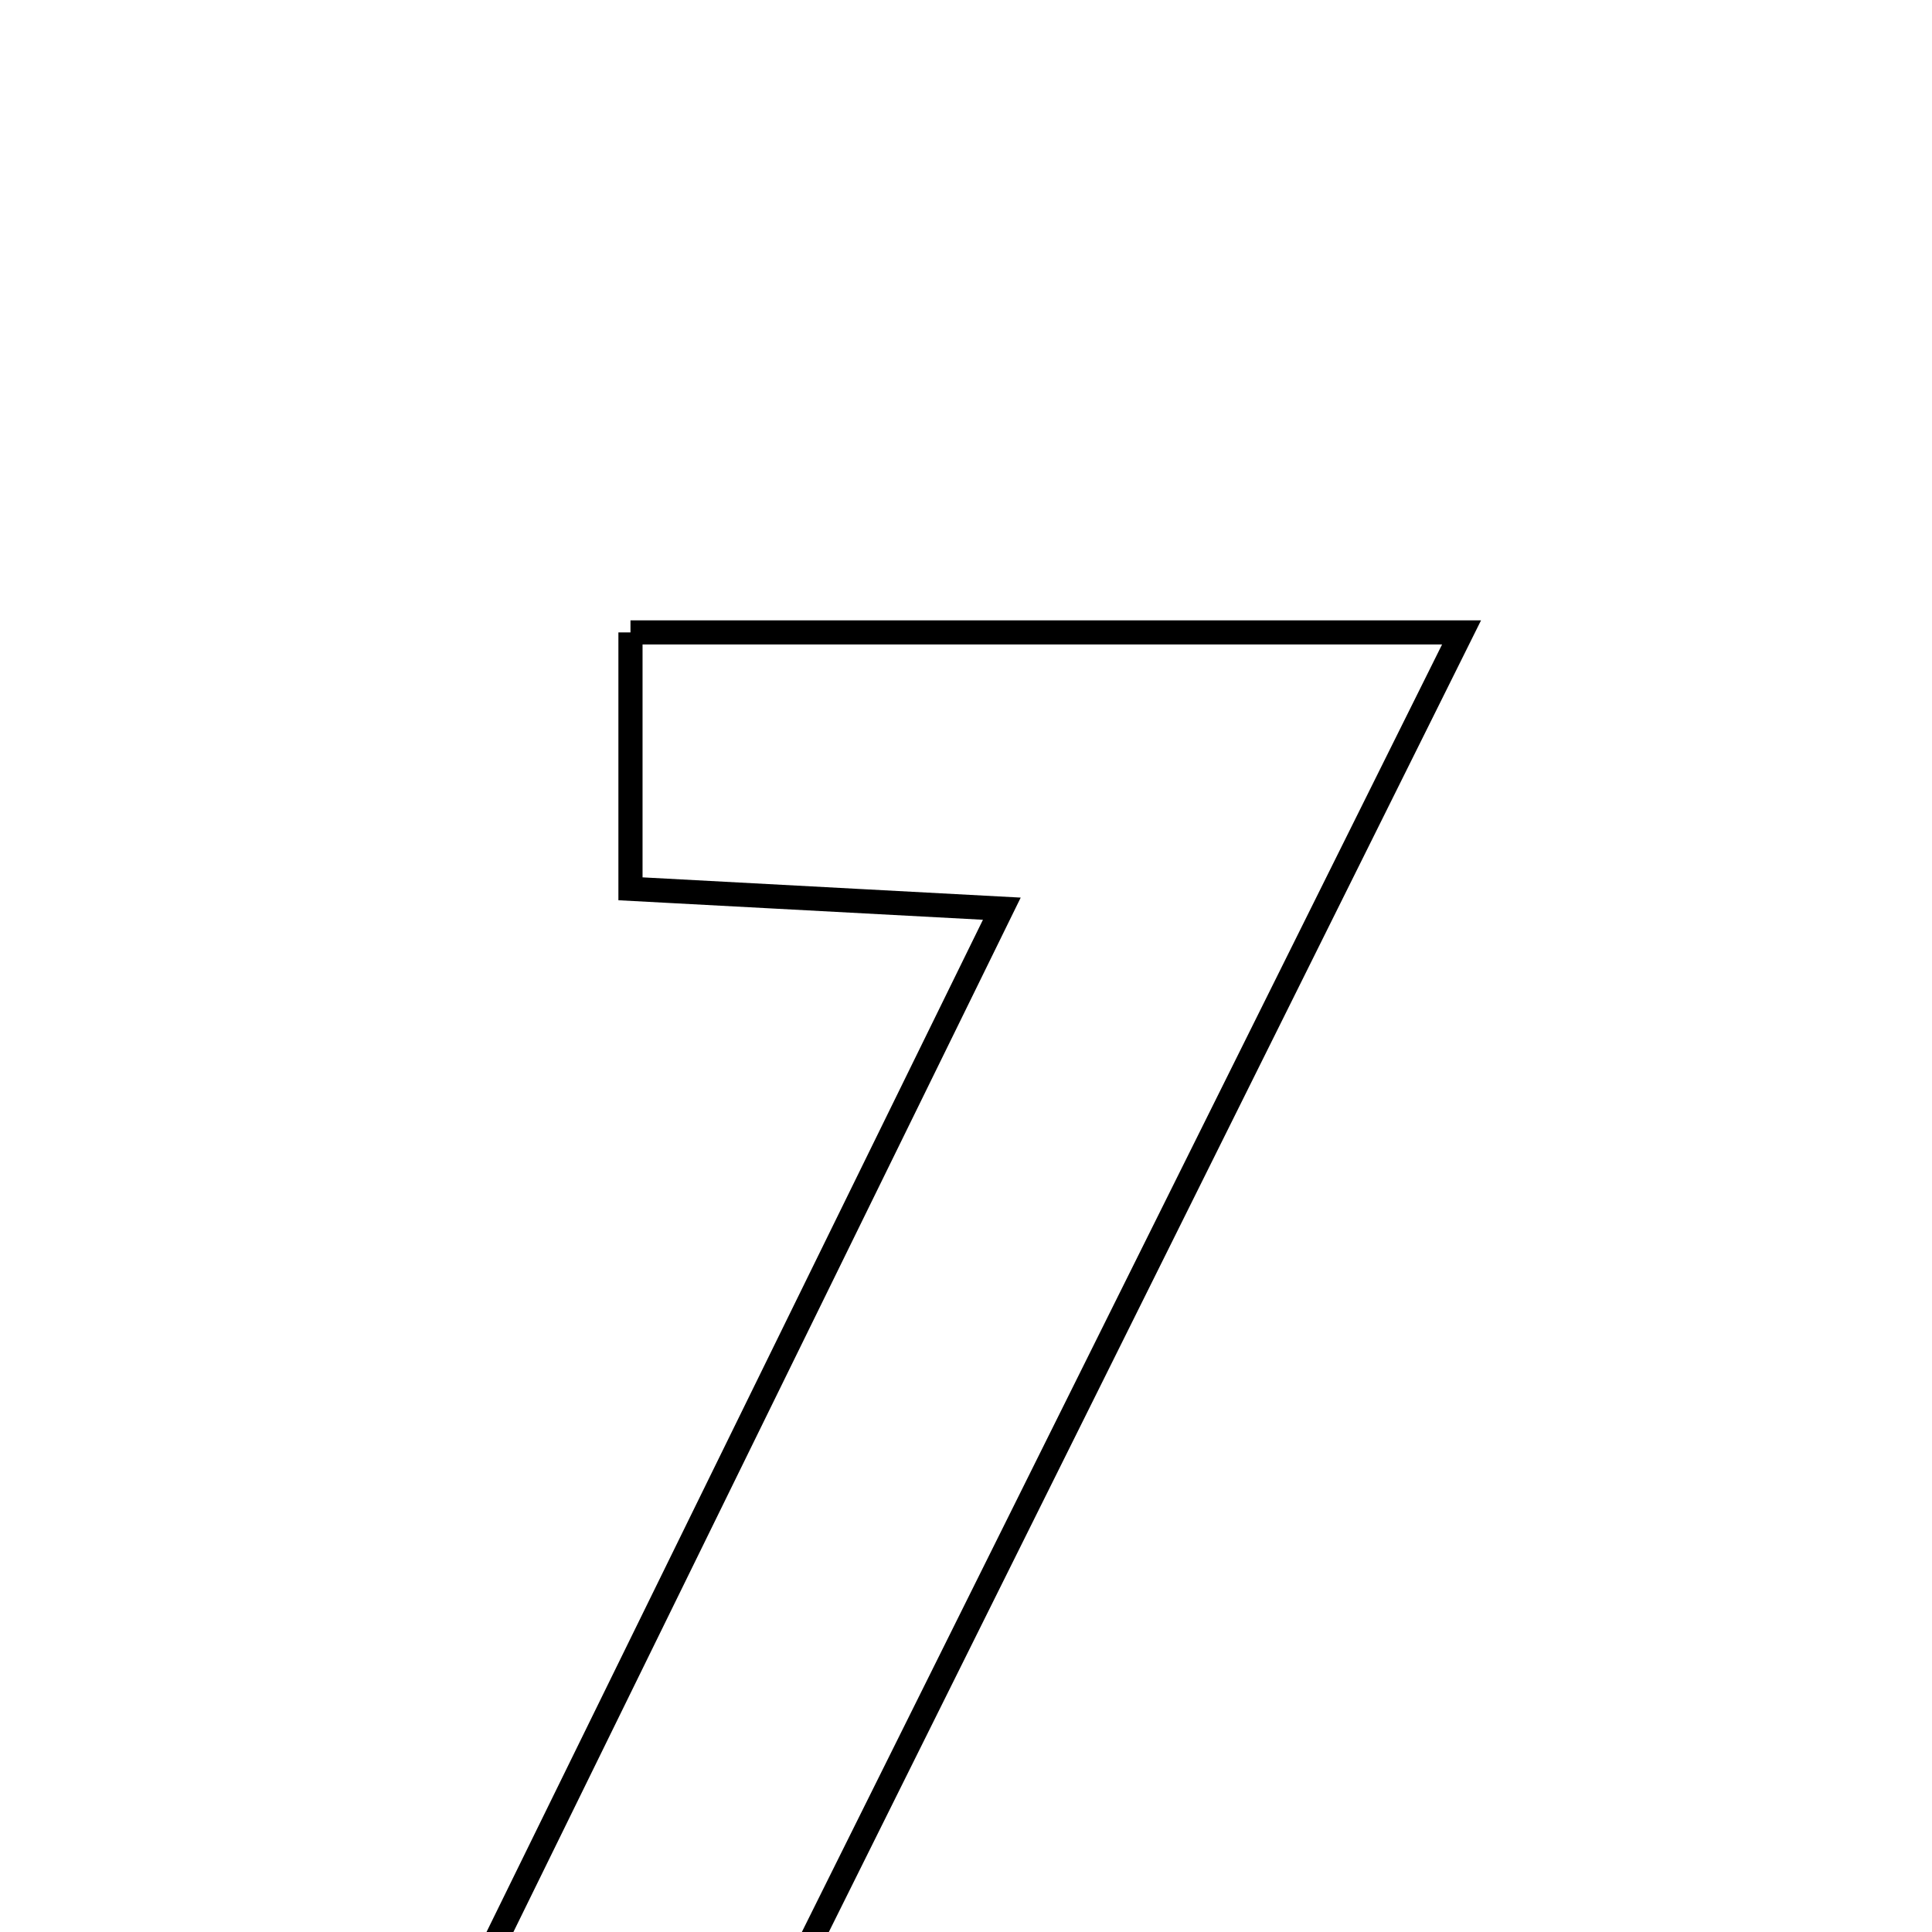 <svg xmlns="http://www.w3.org/2000/svg" viewBox="0.0 0.0 24.0 24.0" height="200px" width="200px"><path fill="none" stroke="black" stroke-width=".3" stroke-opacity="1.0"  filling="0" d="M7.832 7.856 C11.284 7.856 14.555 7.856 18.156 7.856 C14.919 14.365 11.793 20.653 8.609 27.056 C7.255 27.056 6.187 27.056 4.712 27.056 C7.324 21.73 9.832 16.616 12.445 11.288 C10.746 11.197 9.394 11.124 7.832 11.041 C7.832 9.993 7.832 9.002 7.832 7.856"></path></svg>